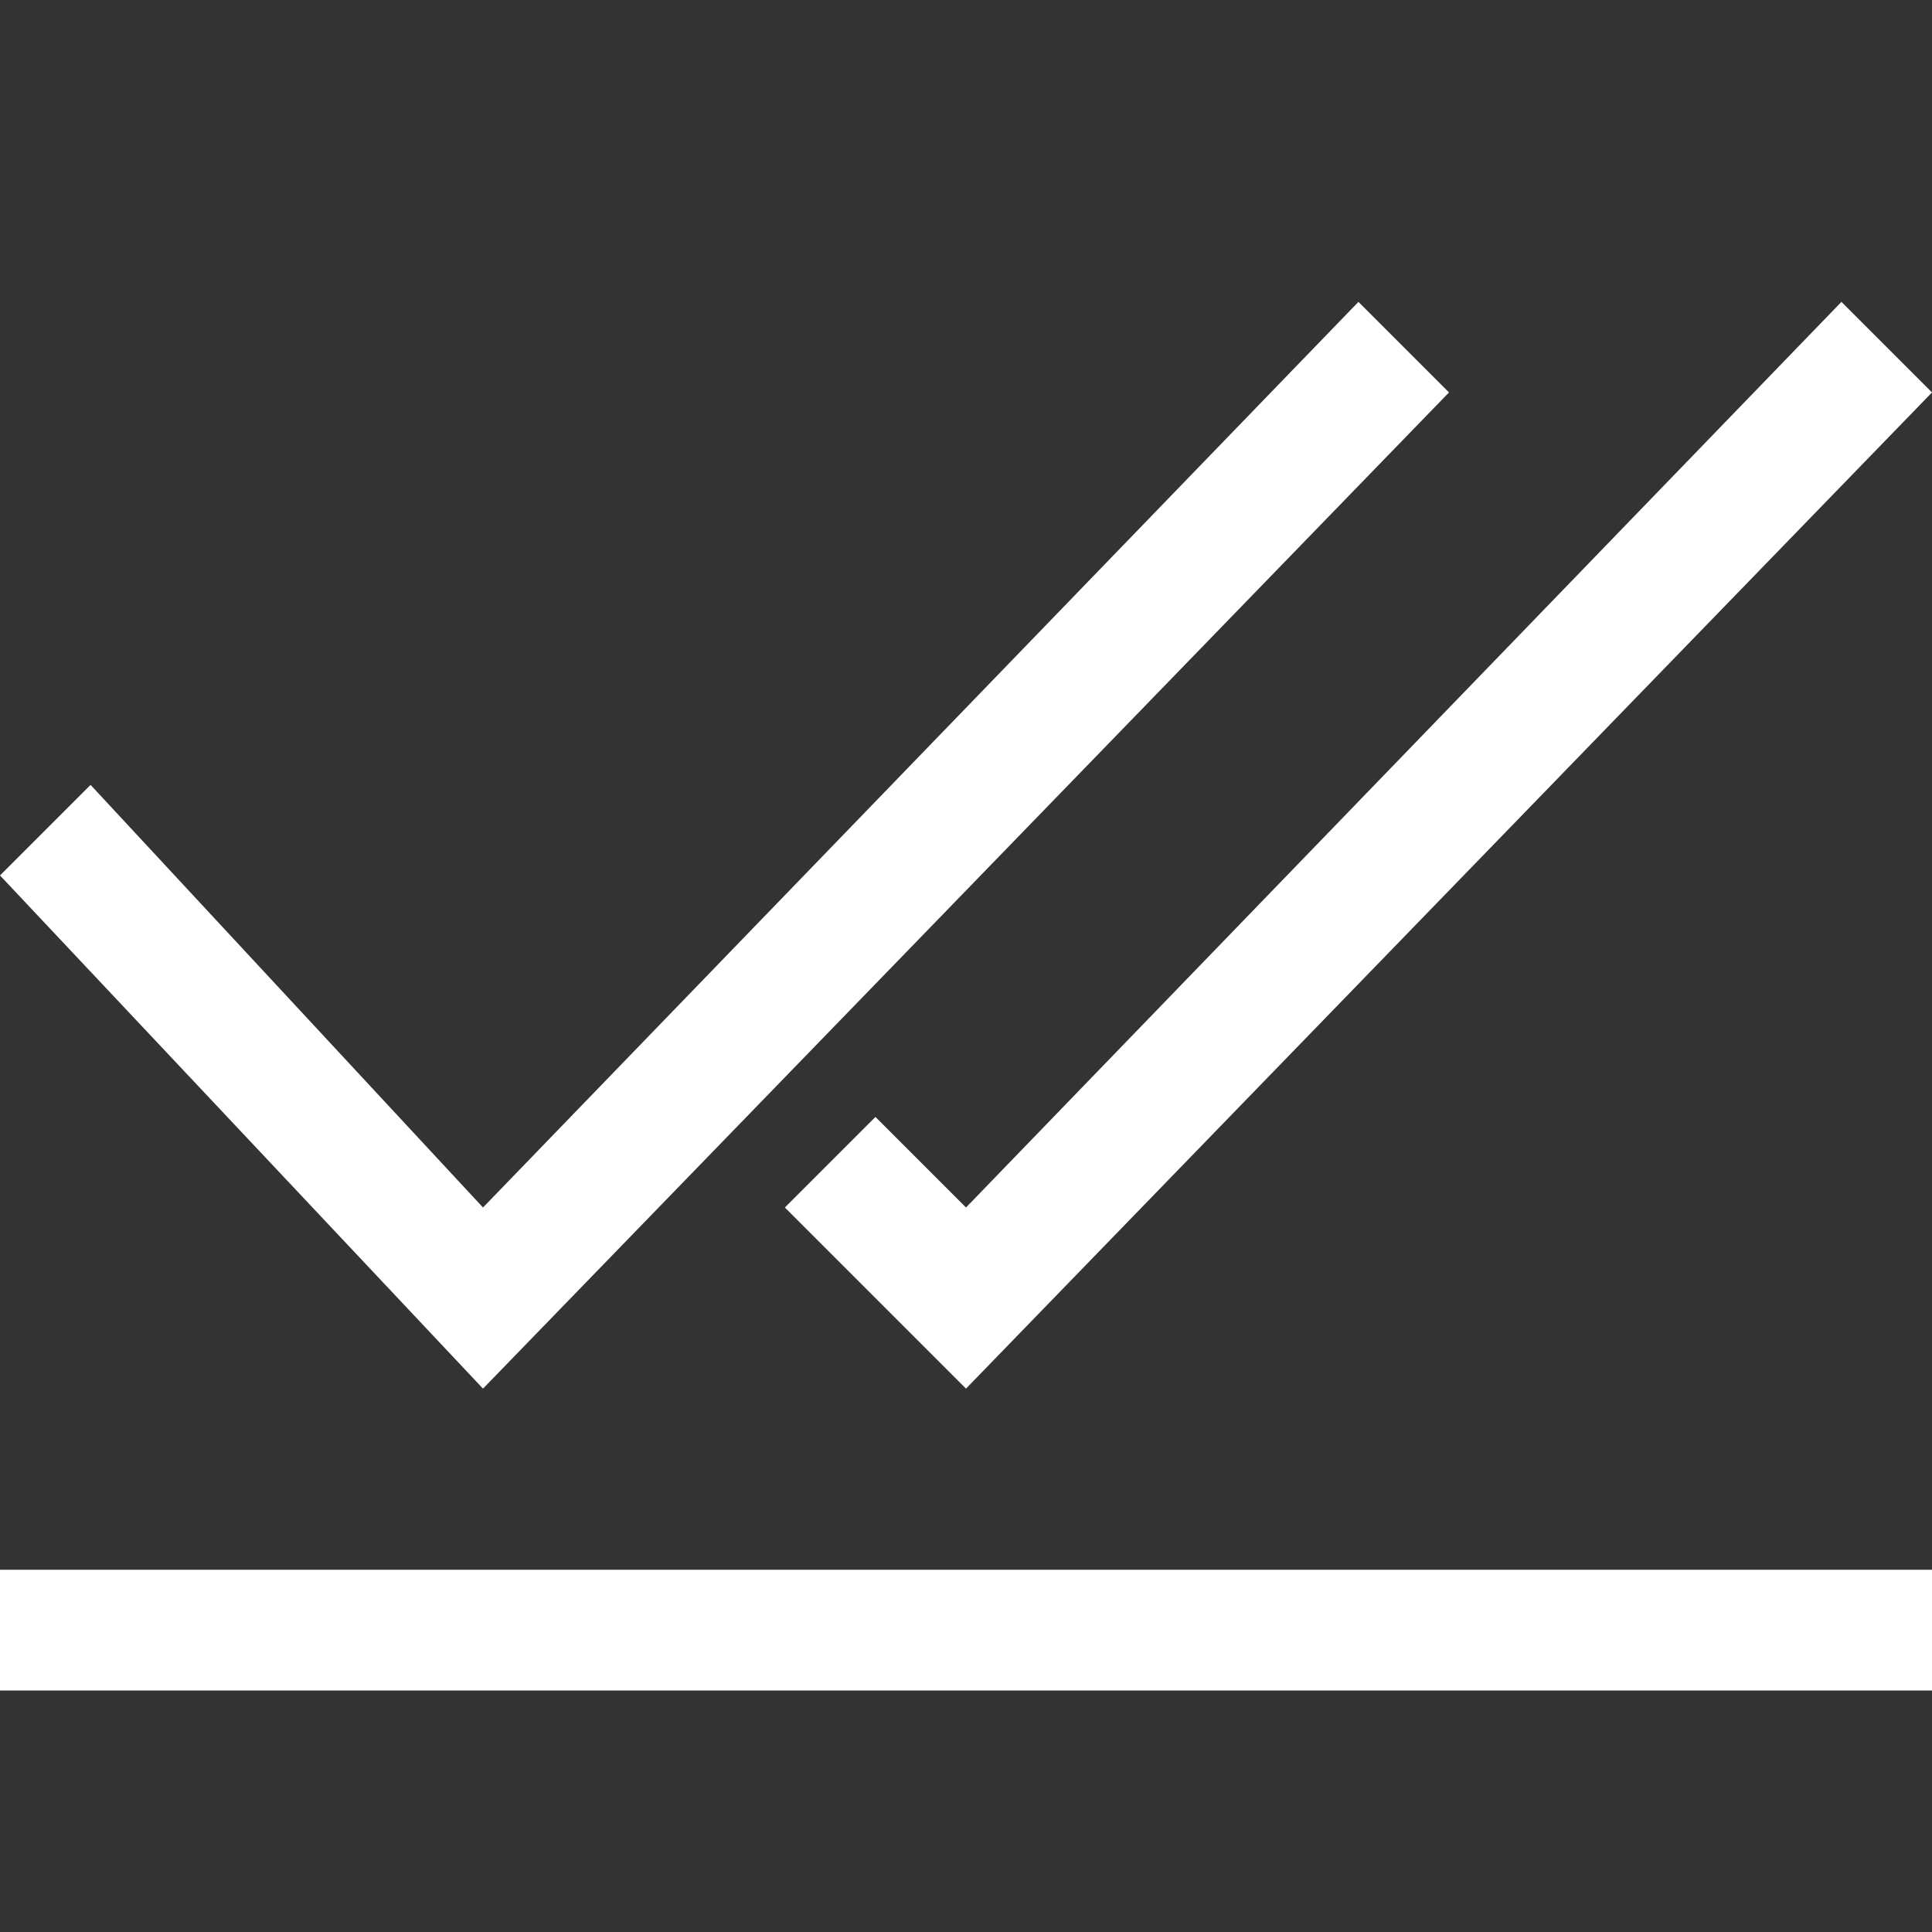 <svg viewBox="0 0 16 16" width="16" height="16" xmlns="http://www.w3.org/2000/svg" fill="#fff" fill-opacity="1">
  <rect x="0" y="0" width="16" height="16" fill="#333333" stroke="none"/>
  <path d="M 0 7.25 L 4 11.5 L 12 3.25 L 11.25 2.5 L 4 10 L 0.75 6.5 L 0 7.25 M 6.5 10 L 8 11.5 L 16 3.25 L 15.25 2.5 L 8 10 L 7.25 9.25 L 6.5 10 M 0 13 L 16 13 L 16 14 L 0 14 L 0 13"></path>
</svg>
